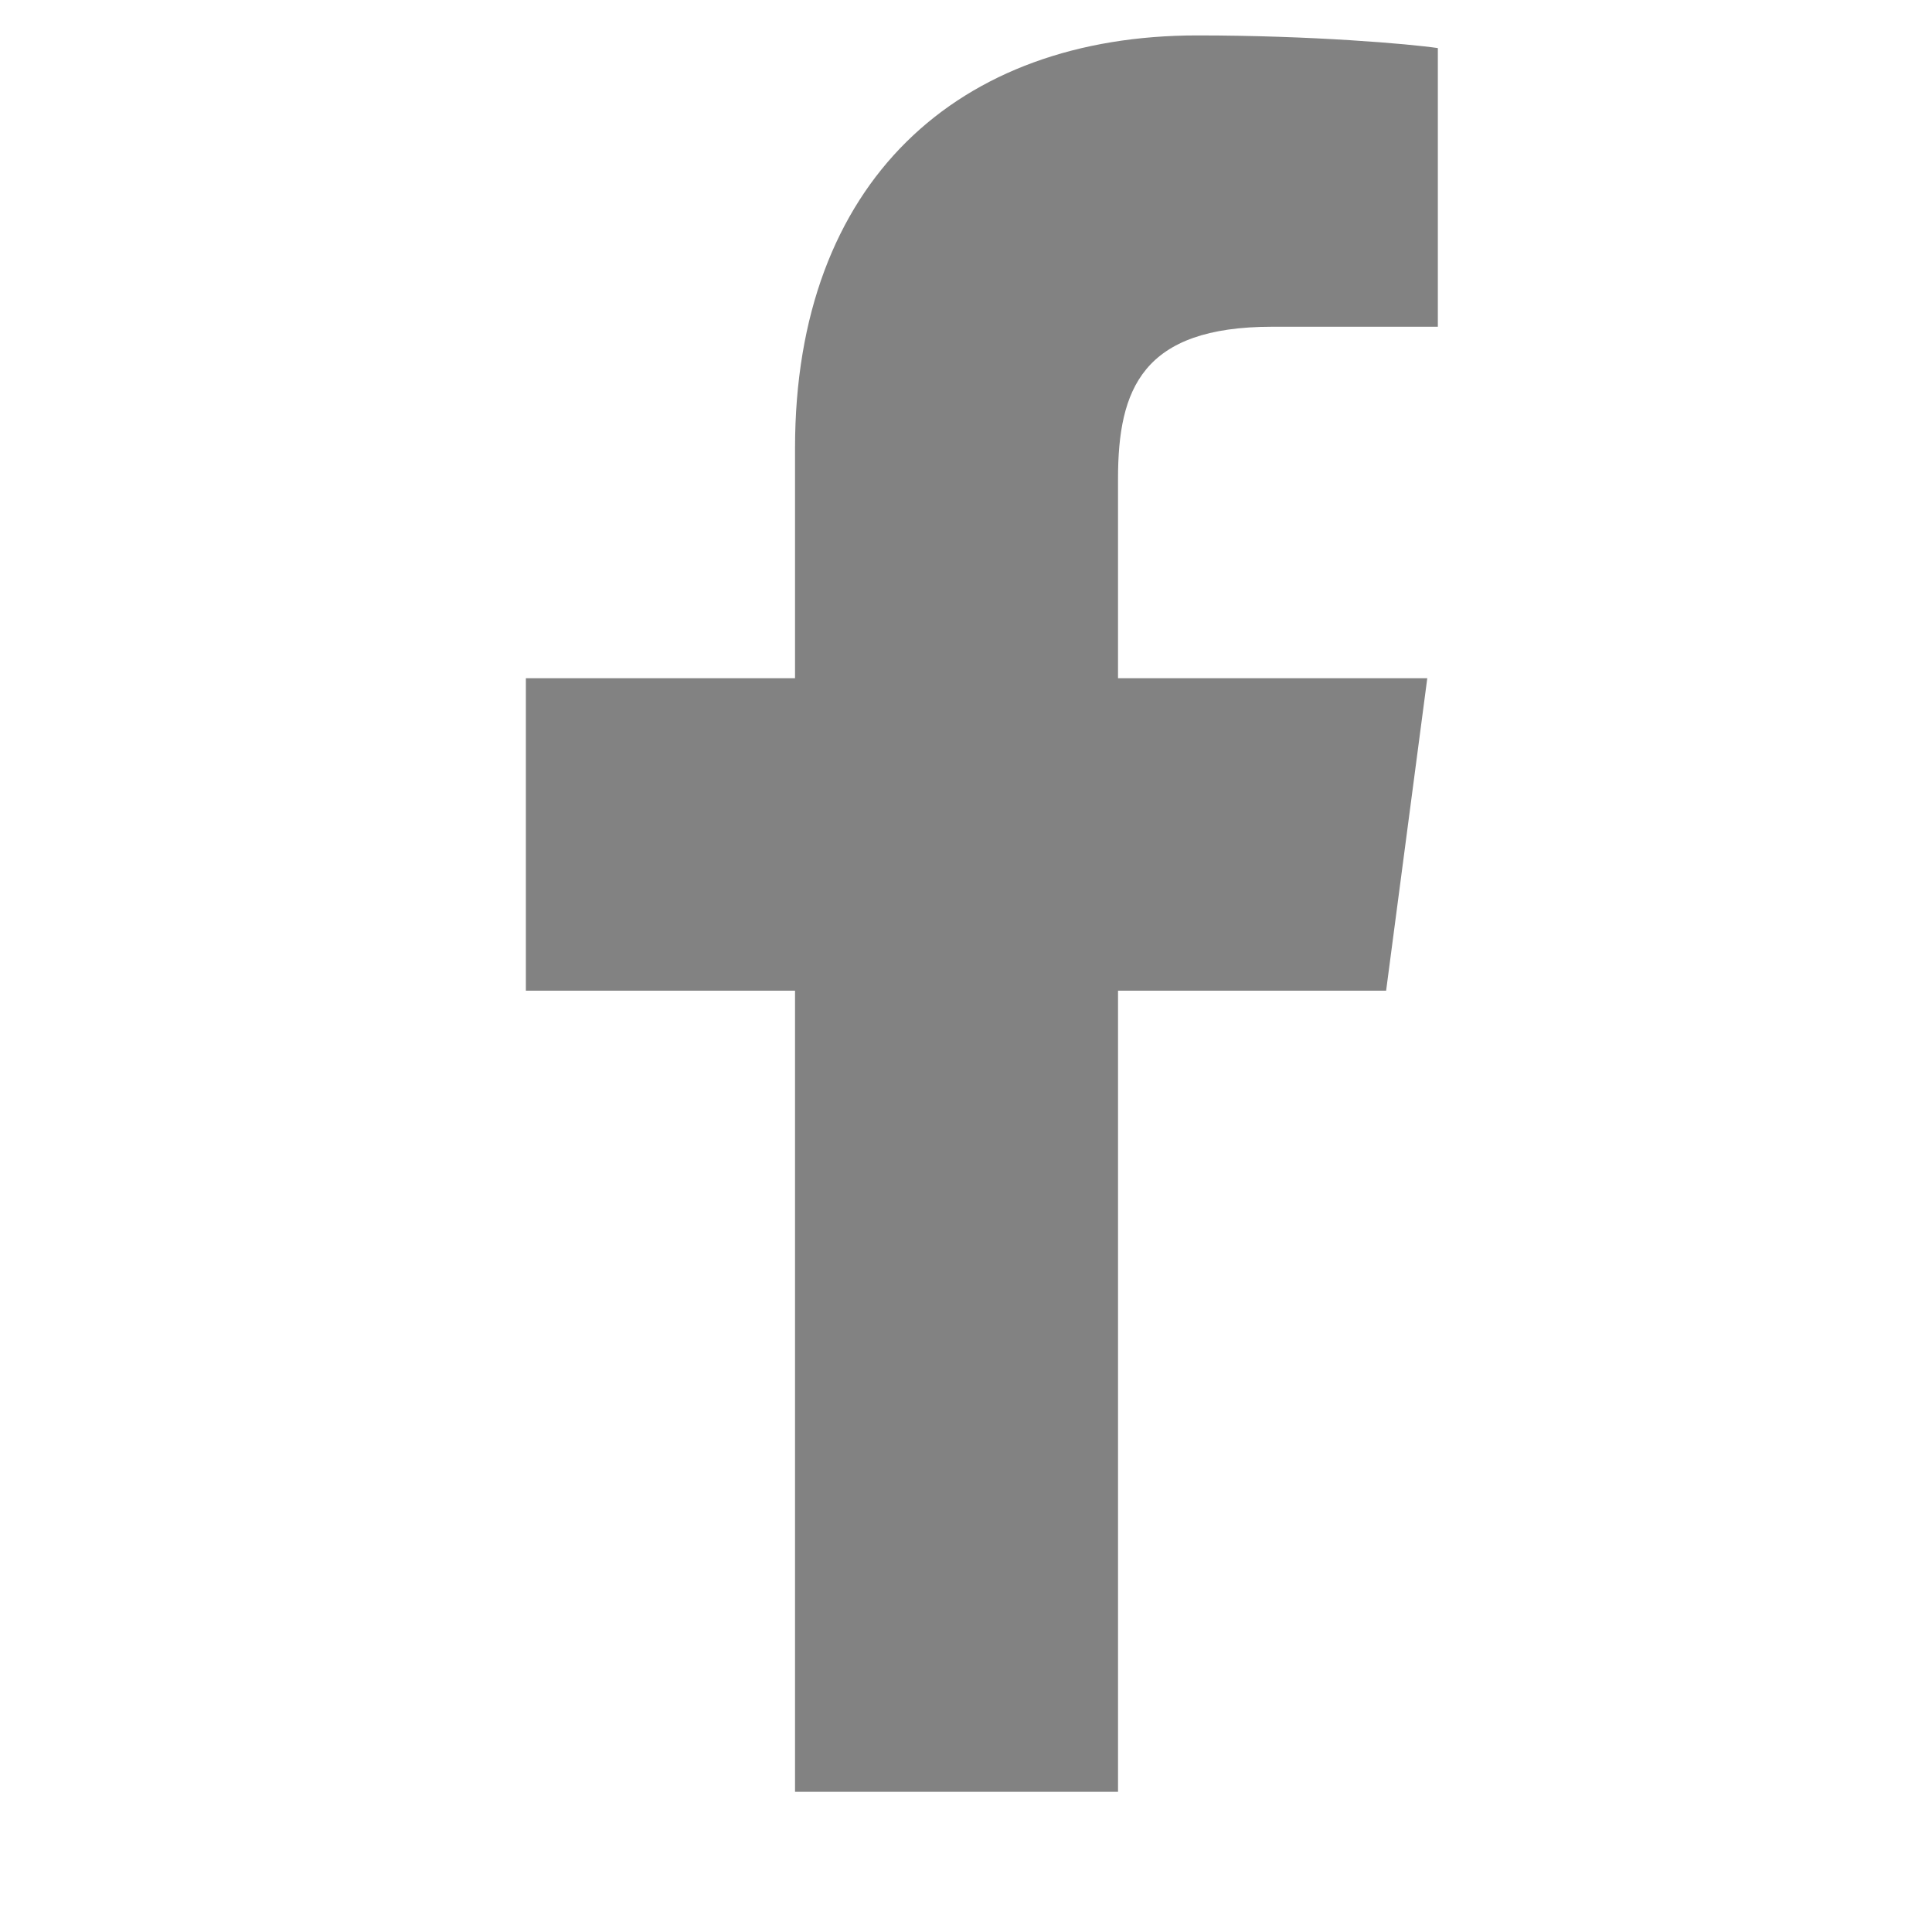 <svg viewBox="0 0 1280 1280">
	<path fill="#828282" d="M952.607,216.477H842.814c-86.015,0-102.099,41.259-102.099,100.701v132.169h204.897L918.34,656.343
		H740.716v530.776H526.727V656.343H348.403V449.347h178.324v-152.45c0-176.925,108.393-273.43,266.437-273.43
		c75.525,0,140.561,5.595,159.443,8.392V216.477z"/>
</svg>
